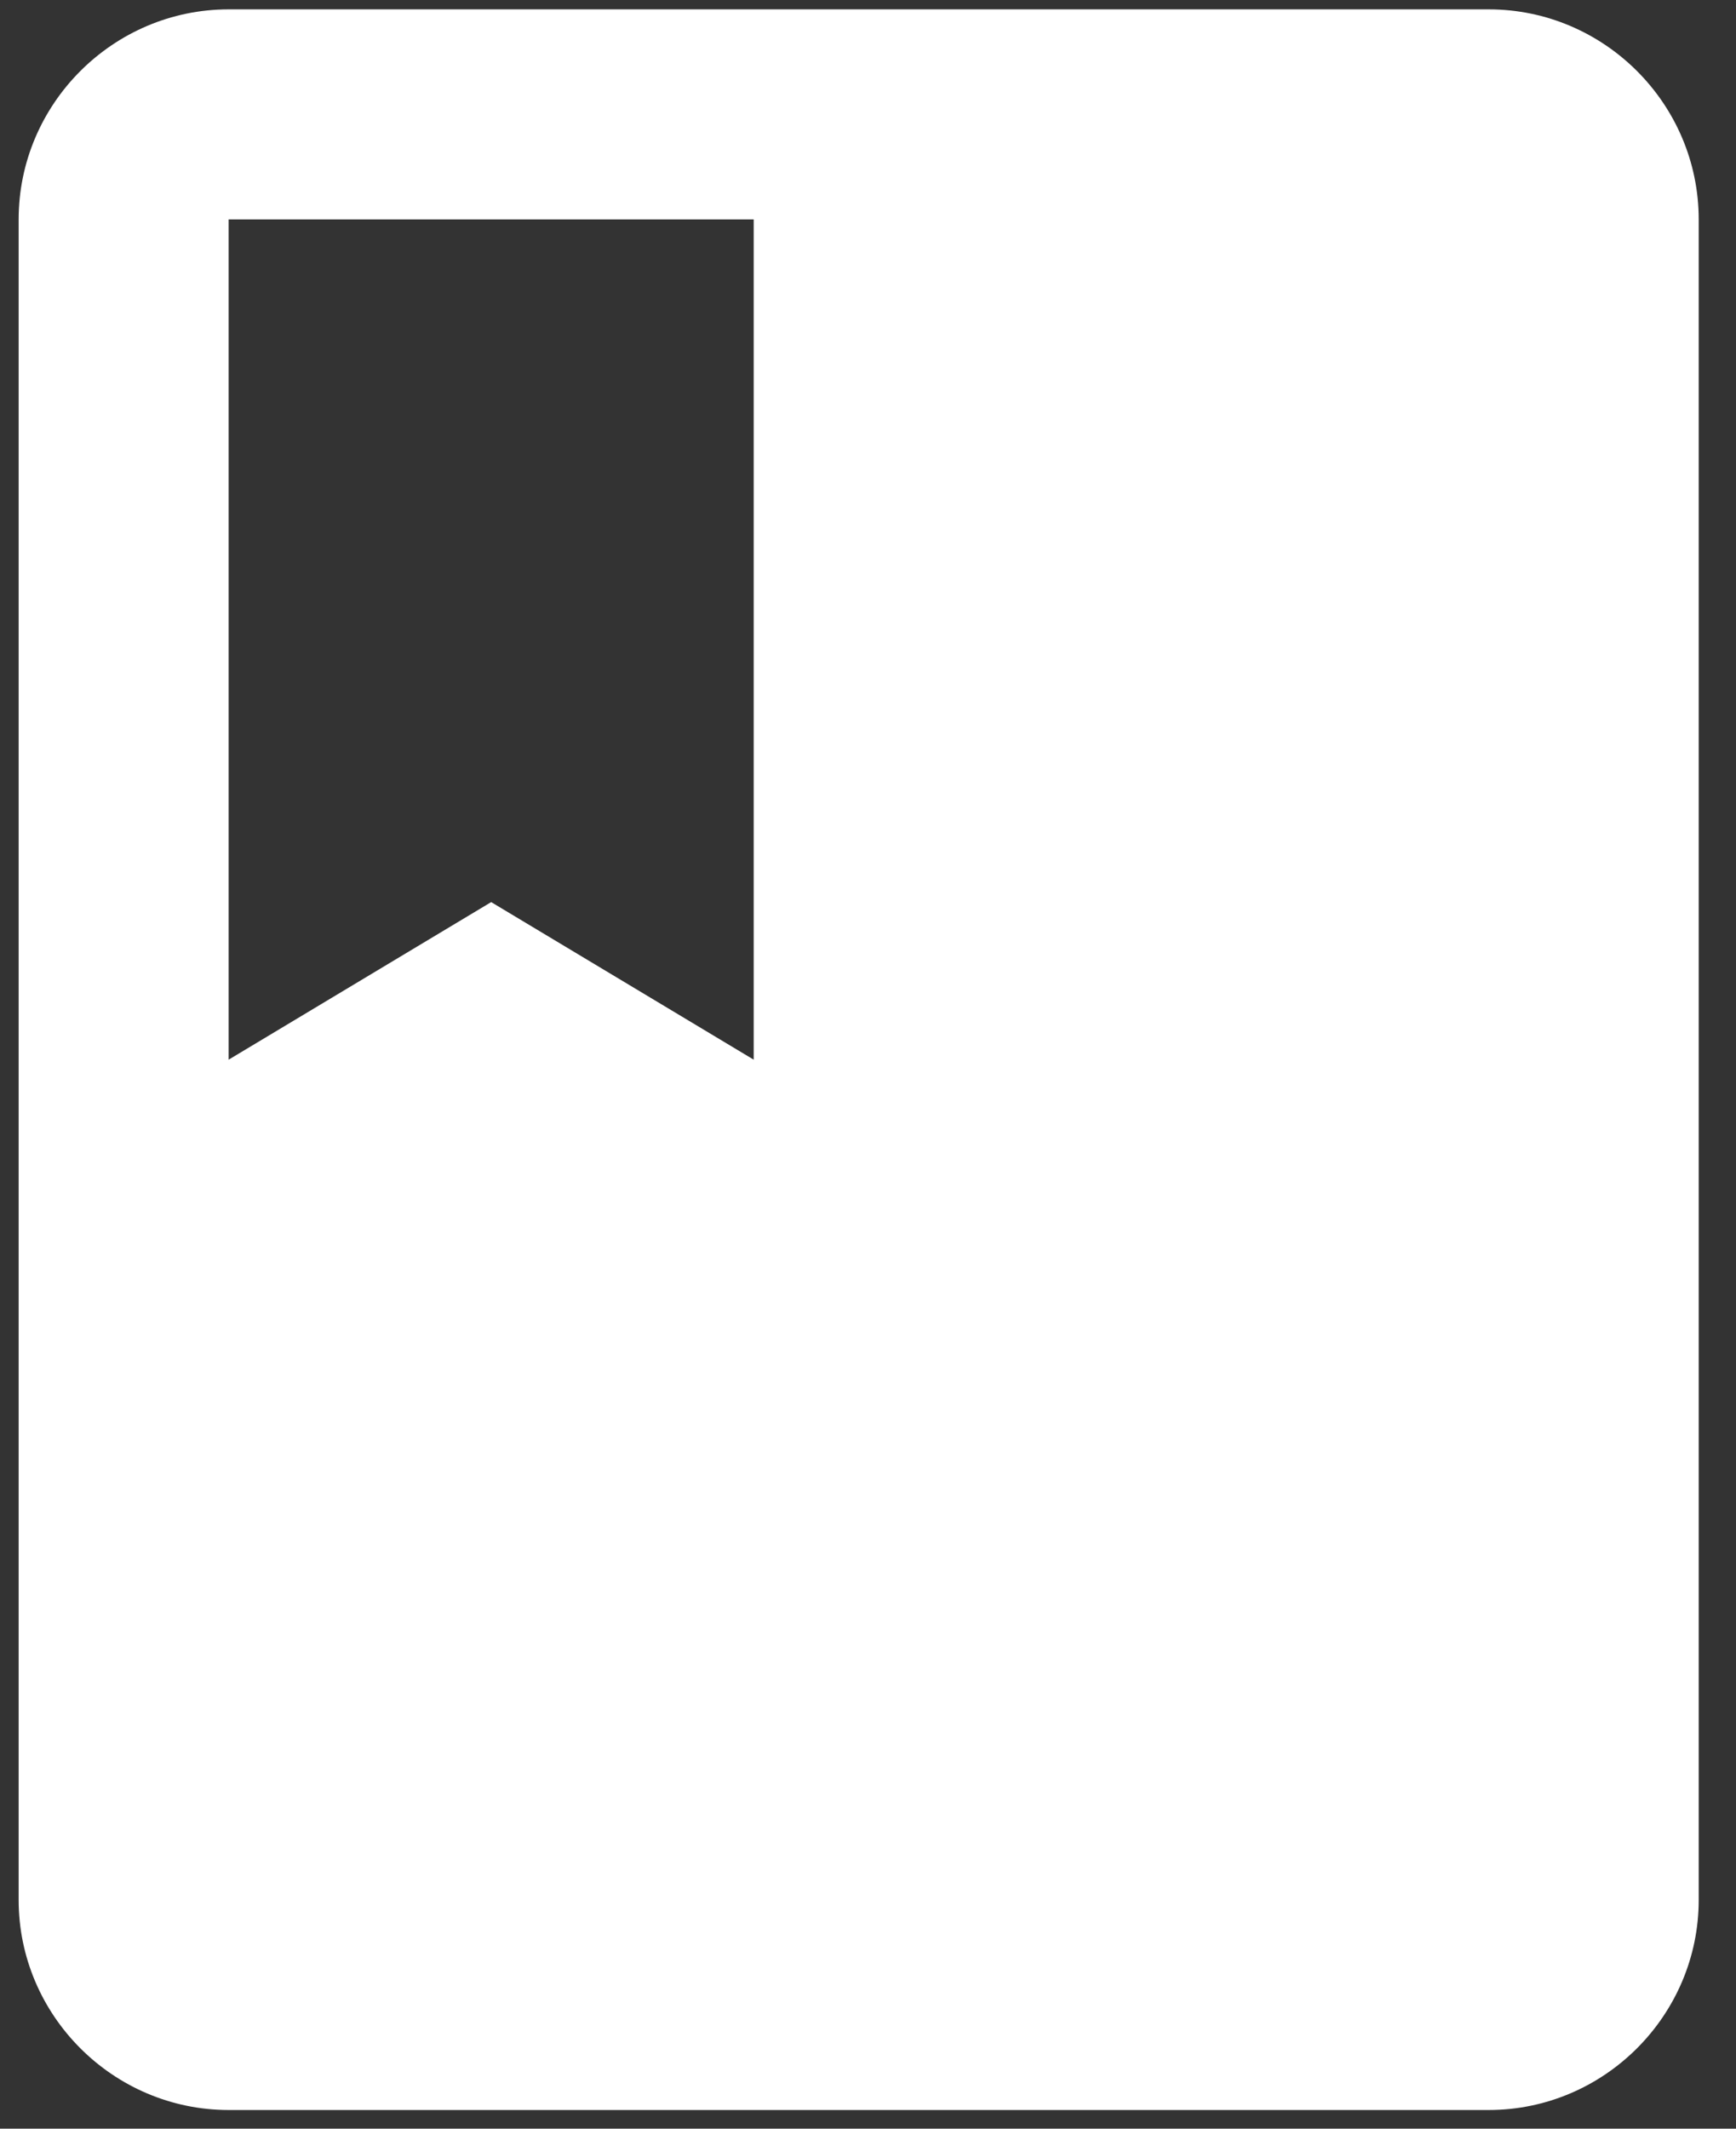 <svg width="31" height="38" viewBox="0 0 31 38" fill="none" xmlns="http://www.w3.org/2000/svg">
<rect x="0" y="0" width="31" height="38" fill="#333333" stroke="none"/>
<path d="M26.584 0.167H4.083C2.021 0.167 0.333 1.854 0.333 3.917V33.917C0.333 35.979 2.021 37.667 4.083 37.667H26.584C28.646 37.667 30.334 35.979 30.334 33.917V3.917C30.334 1.854 28.646 0.167 26.584 0.167ZM4.083 3.917H13.459V18.917L8.771 16.104L4.083 18.917V3.917Z" fill="white"/>
</svg>
